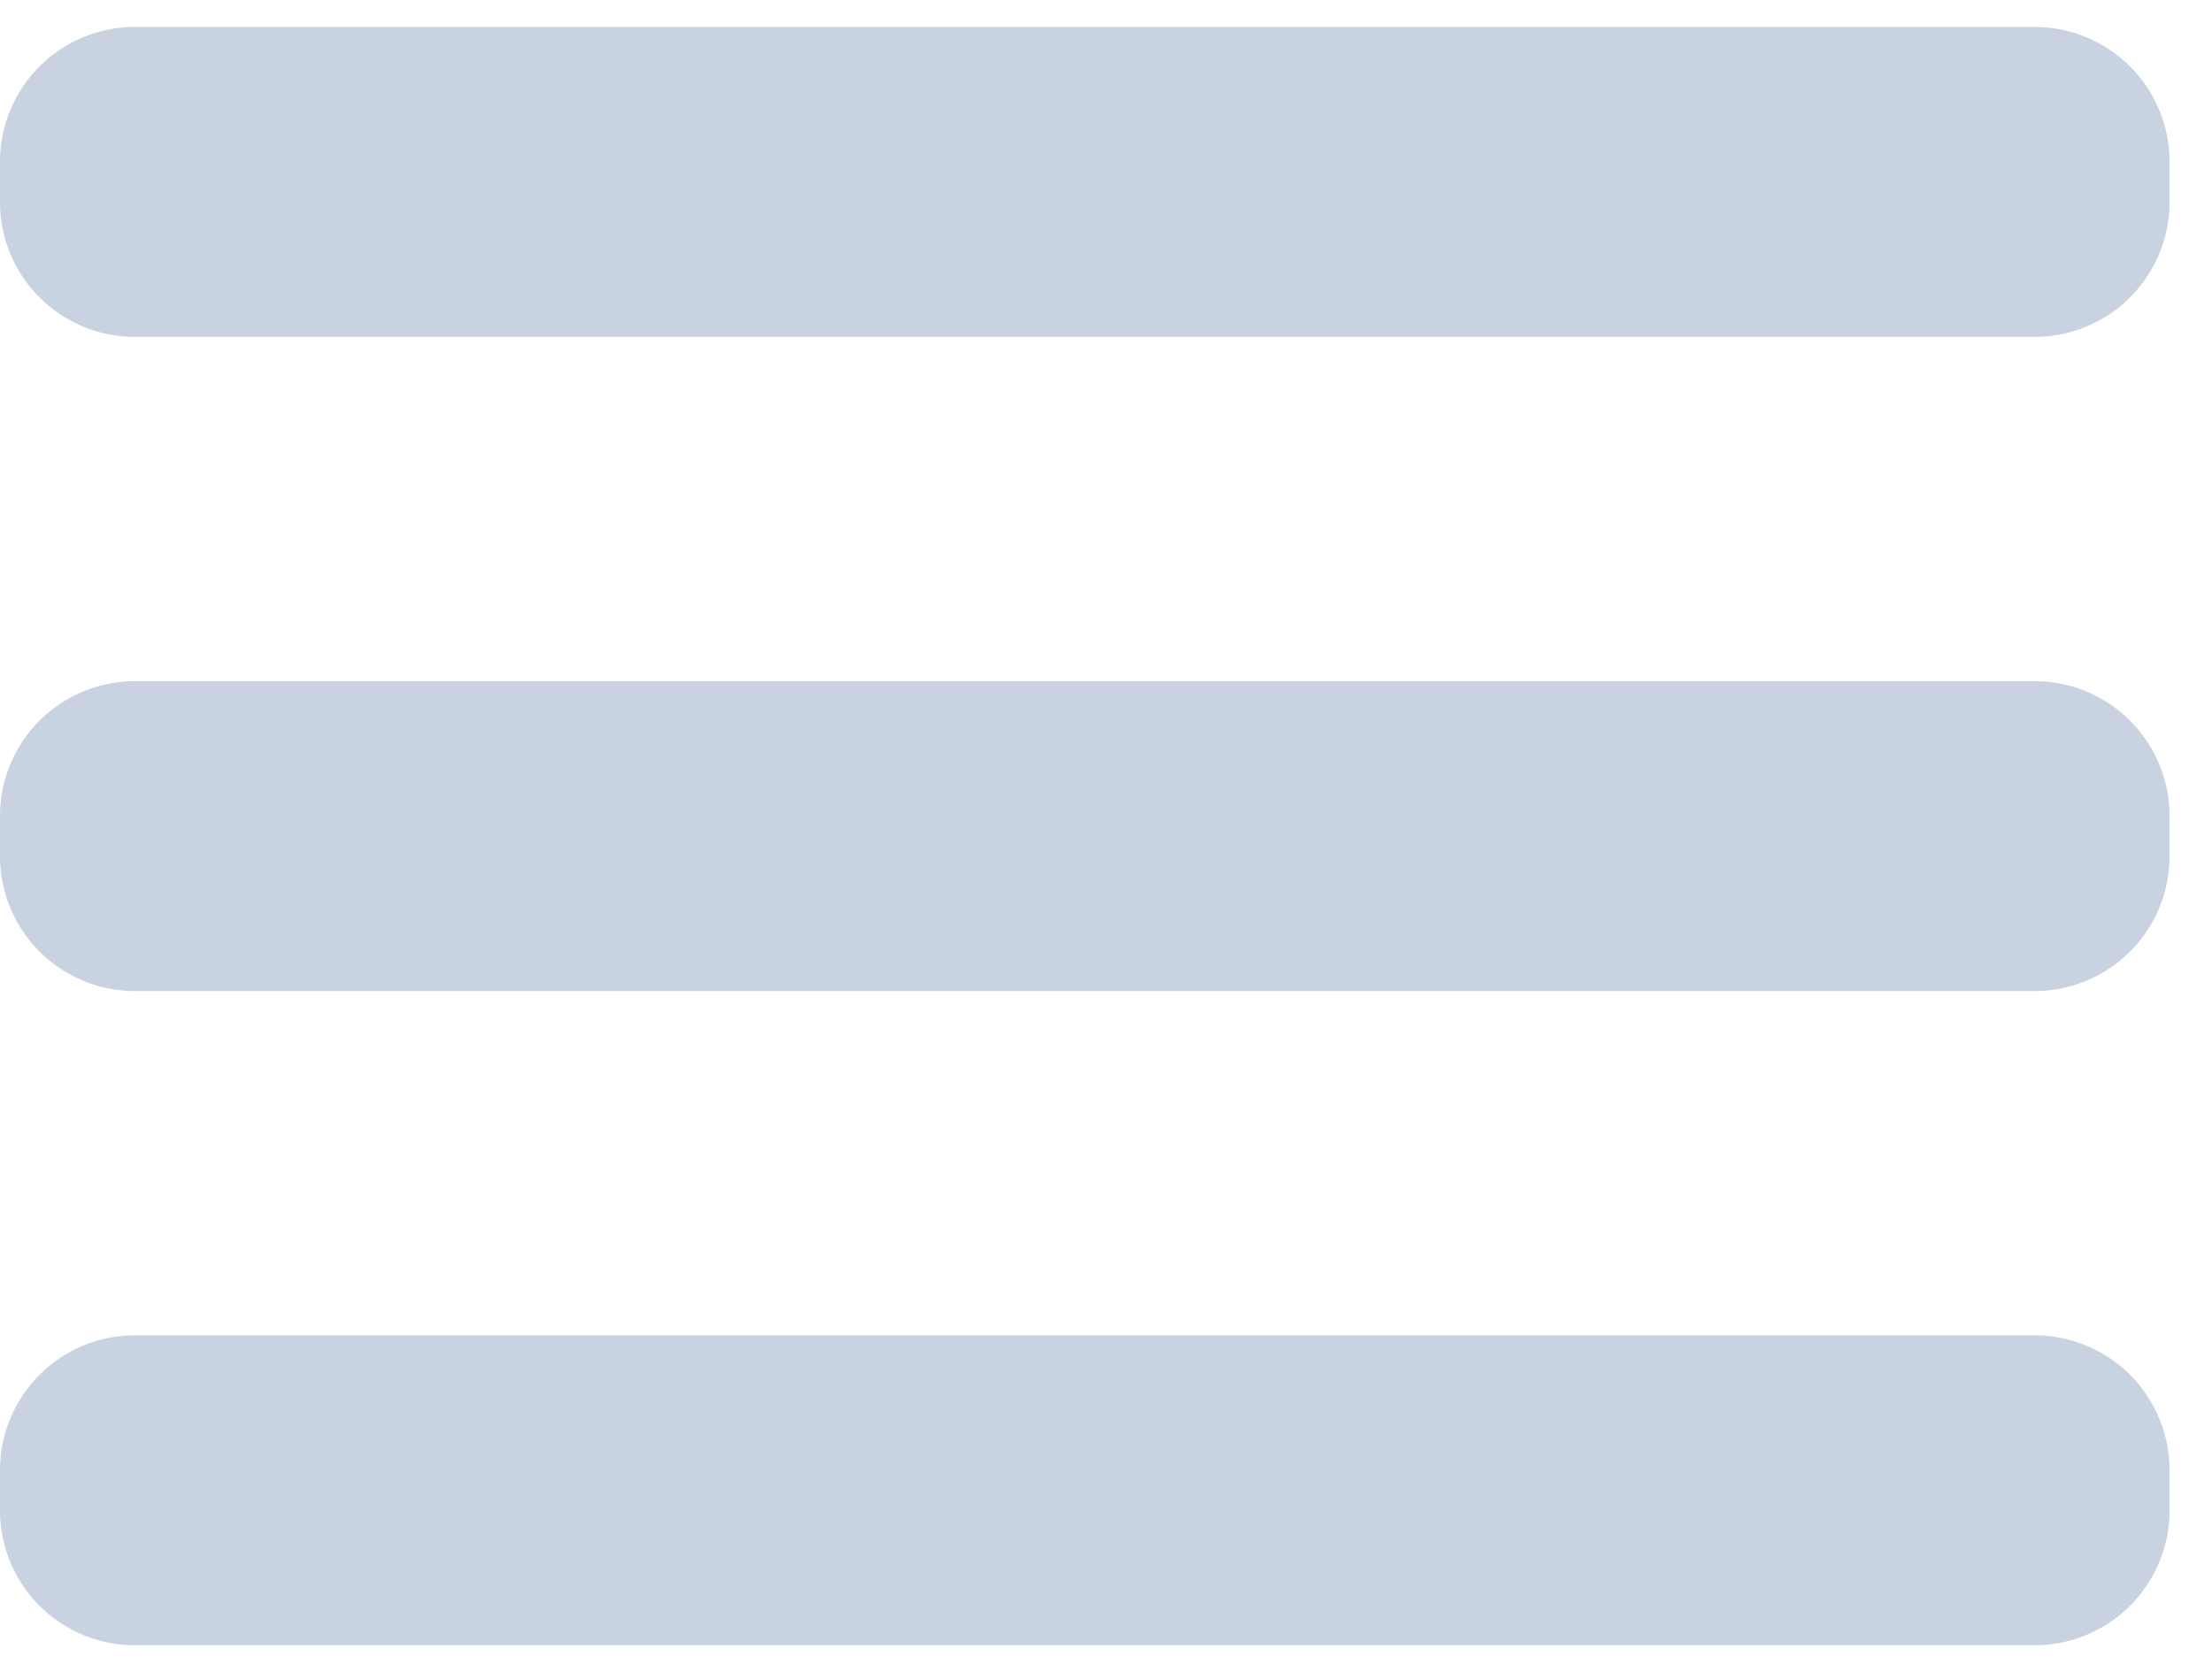 <svg xmlns="http://www.w3.org/2000/svg" width="41" height="31" fill="none"><path fill="#C8D2E0" d="M0 3A2.5 2.5 0 0 1 2.5.5h35.213a2.5 2.5 0 0 1 2.5 2.5v.745a2.5 2.5 0 0 1-2.5 2.5H2.5a2.5 2.5 0 0 1-2.5-2.5V3Zm0 12.128a2.5 2.5 0 0 1 2.5-2.5h35.213a2.5 2.5 0 0 1 2.5 2.5v.744a2.5 2.5 0 0 1-2.5 2.5H2.5a2.5 2.5 0 0 1-2.5-2.5v-.744Zm0 12.127a2.5 2.5 0 0 1 2.5-2.5h35.213a2.5 2.5 0 0 1 2.5 2.5V28a2.5 2.5 0 0 1-2.5 2.5H2.5A2.5 2.5 0 0 1 0 28v-.745Z"/></svg>
